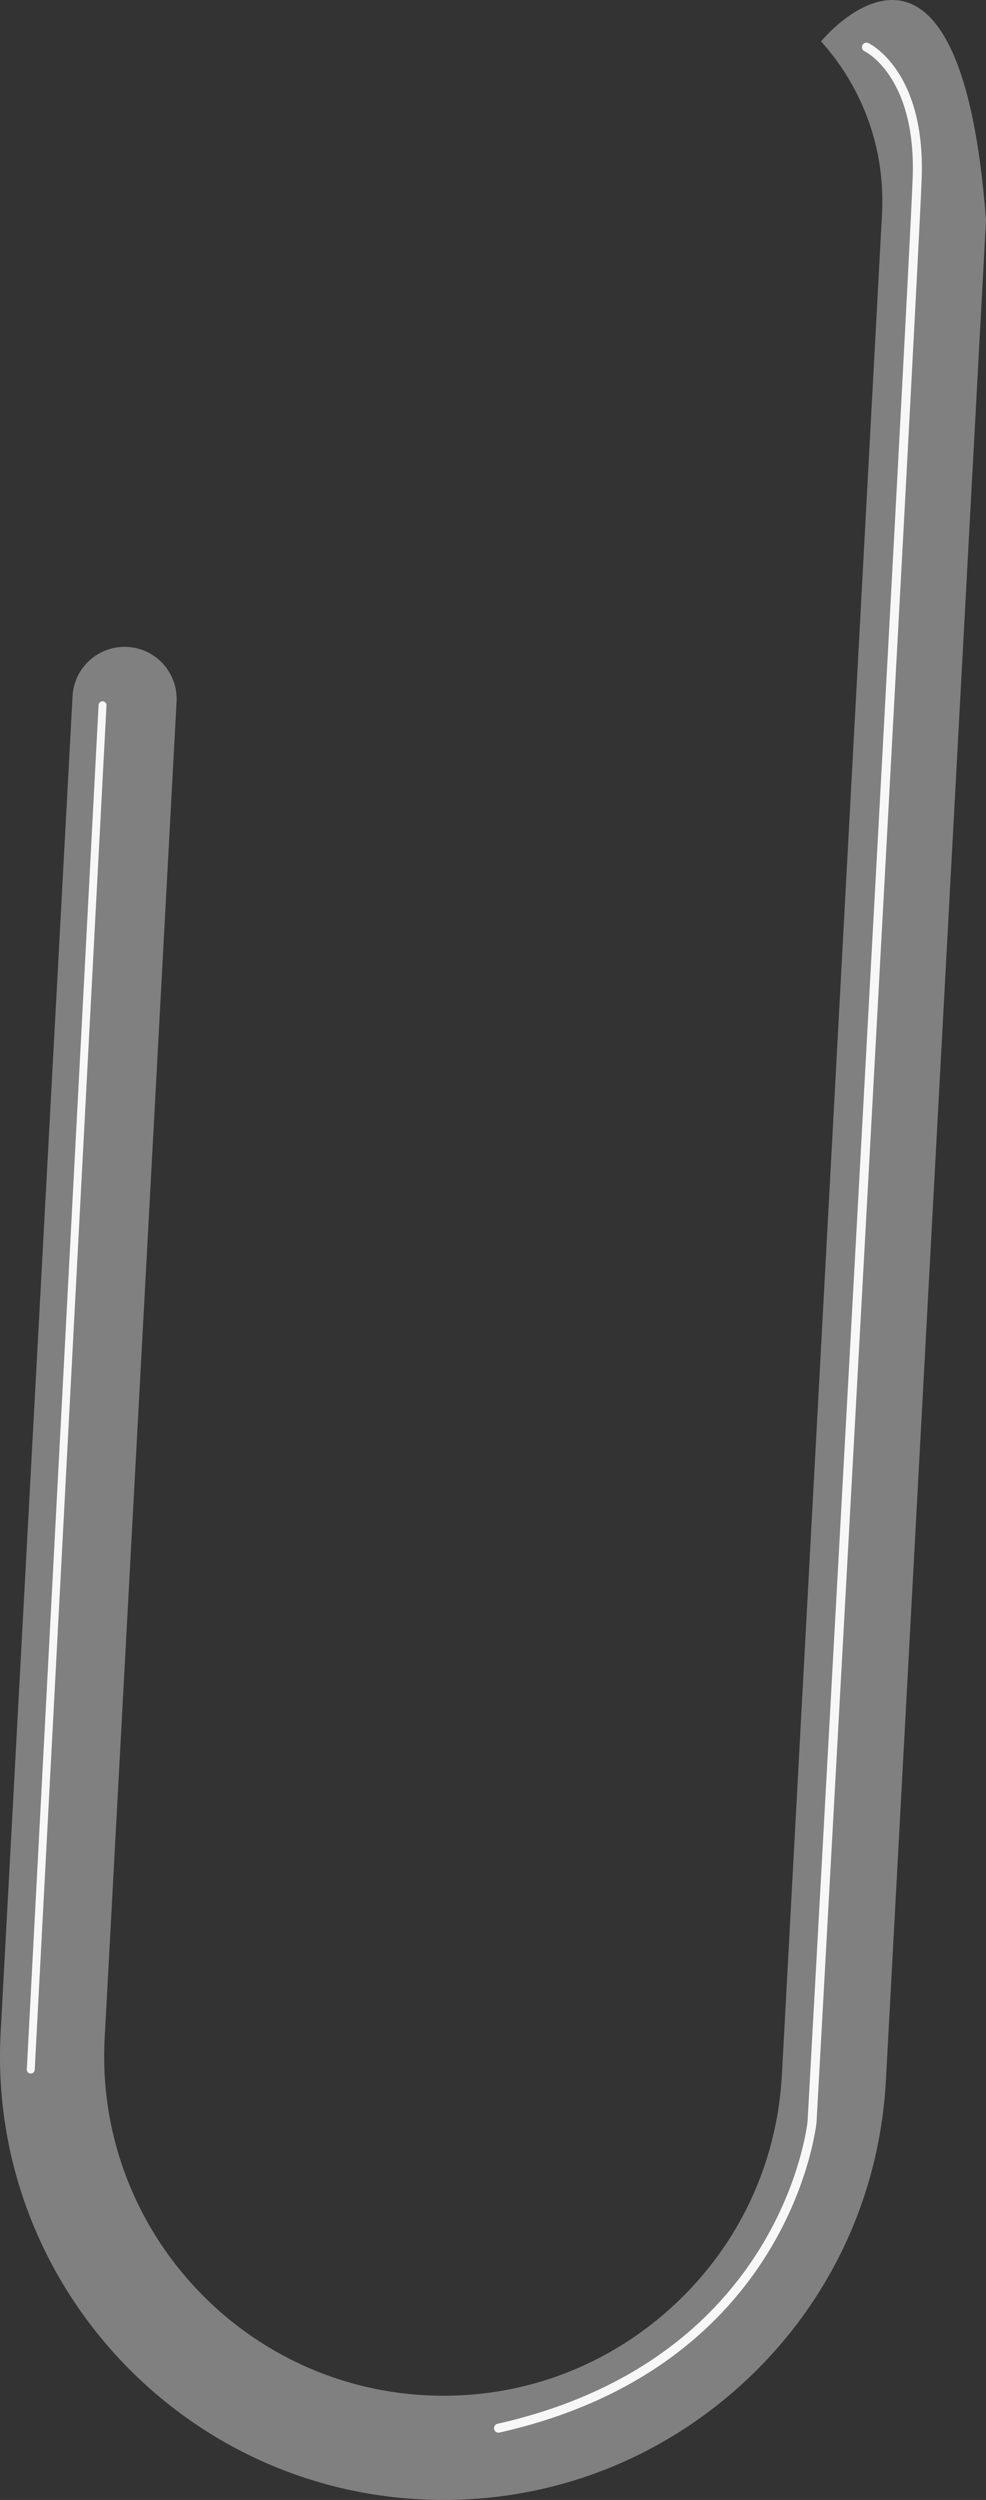 <?xml version="1.0" encoding="UTF-8" standalone="no"?>
<!-- Uploaded to: SVG Repo, www.svgrepo.com, Generator: SVG Repo Mixer Tools -->

<svg
   height="919.629"
   width="362.864"
   version="1.1"
   id="Layer_1"
   viewBox="0 0 232.234 588.564"
   xml:space="preserve"
   sodipodi:docname="paperClip.svg"
   inkscape:version="1.2.1 (9c6d41e410, 2022-07-14)"
   xmlns:inkscape="http://www.inkscape.org/namespaces/inkscape"
   xmlns:sodipodi="http://sodipodi.sourceforge.net/DTD/sodipodi-0.dtd"
   xmlns="http://www.w3.org/2000/svg"
   xmlns:svg="http://www.w3.org/2000/svg"><rect x="0" y="0" width="232.234" height="588.564" fill="#333333" stroke="none"/><defs
   id="defs14" /><sodipodi:namedview
   id="namedview12"
   pagecolor="#ffffff"
   bordercolor="#000000"
   borderopacity="0.25"
   inkscape:showpageshadow="2"
   inkscape:pageopacity="0.0"
   inkscape:pagecheckerboard="0"
   inkscape:deskcolor="#d1d1d1"
   showgrid="false"
   inkscape:zoom="1.4990664"
   inkscape:cx="170.77296"
   inkscape:cy="723.78383"
   inkscape:window-width="1920"
   inkscape:window-height="1046"
   inkscape:window-x="-11"
   inkscape:window-y="-11"
   inkscape:window-maximized="1"
   inkscape:current-layer="Layer_1" />
<path
   style="fill:#808080"
   d="M 232.234,51.778 208.66,489.767 c -1.499,27.847 -13.752,53.443 -34.503,72.074 -20.751,18.631 -47.514,28.065 -75.362,26.567 C 41.309,585.315 -2.941,536.029 0.153,478.544 L 17.09,163.894 c 0.364,-6.764 6.143,-11.953 12.909,-11.59 6.765,0.363 11.953,6.143 11.59,12.909 l -16.937,314.65 c -2.367,43.978 31.486,81.682 75.463,84.05 21.304,1.147 41.779,-6.071 57.653,-20.324 15.874,-14.253 25.25,-33.836 26.397,-55.14 L 207.738,50.46 c 0.81,-15.044 -4.287,-29.502 -14.353,-40.713 0,0 32.599,-39.988 38.848,42.032 z"
   id="path9"
   sodipodi:nodetypes="ccscssscssscccc" />
<path
   style="fill:#ffffff;fill-opacity:0;stroke:#f7f7f7;stroke-width:1.864;stroke-linecap:round;stroke-dasharray:none"
   d="M 24.151,166.038 7.245,487.246"
   id="path899" /><path
   style="fill:#ffffff;fill-opacity:0;stroke:#f7f7f7;stroke-width:2.12;stroke-linecap:round;stroke-dasharray:none"
   d="m 204.074,11.1 c 0,0 12.808,5.977 11.954,30.739 -0.854,24.762 -24.762,457.672 -24.762,457.672 0,0 -5.55,56.782 -73.859,72.152"
   id="path901"
   sodipodi:nodetypes="cscc" /></svg>
